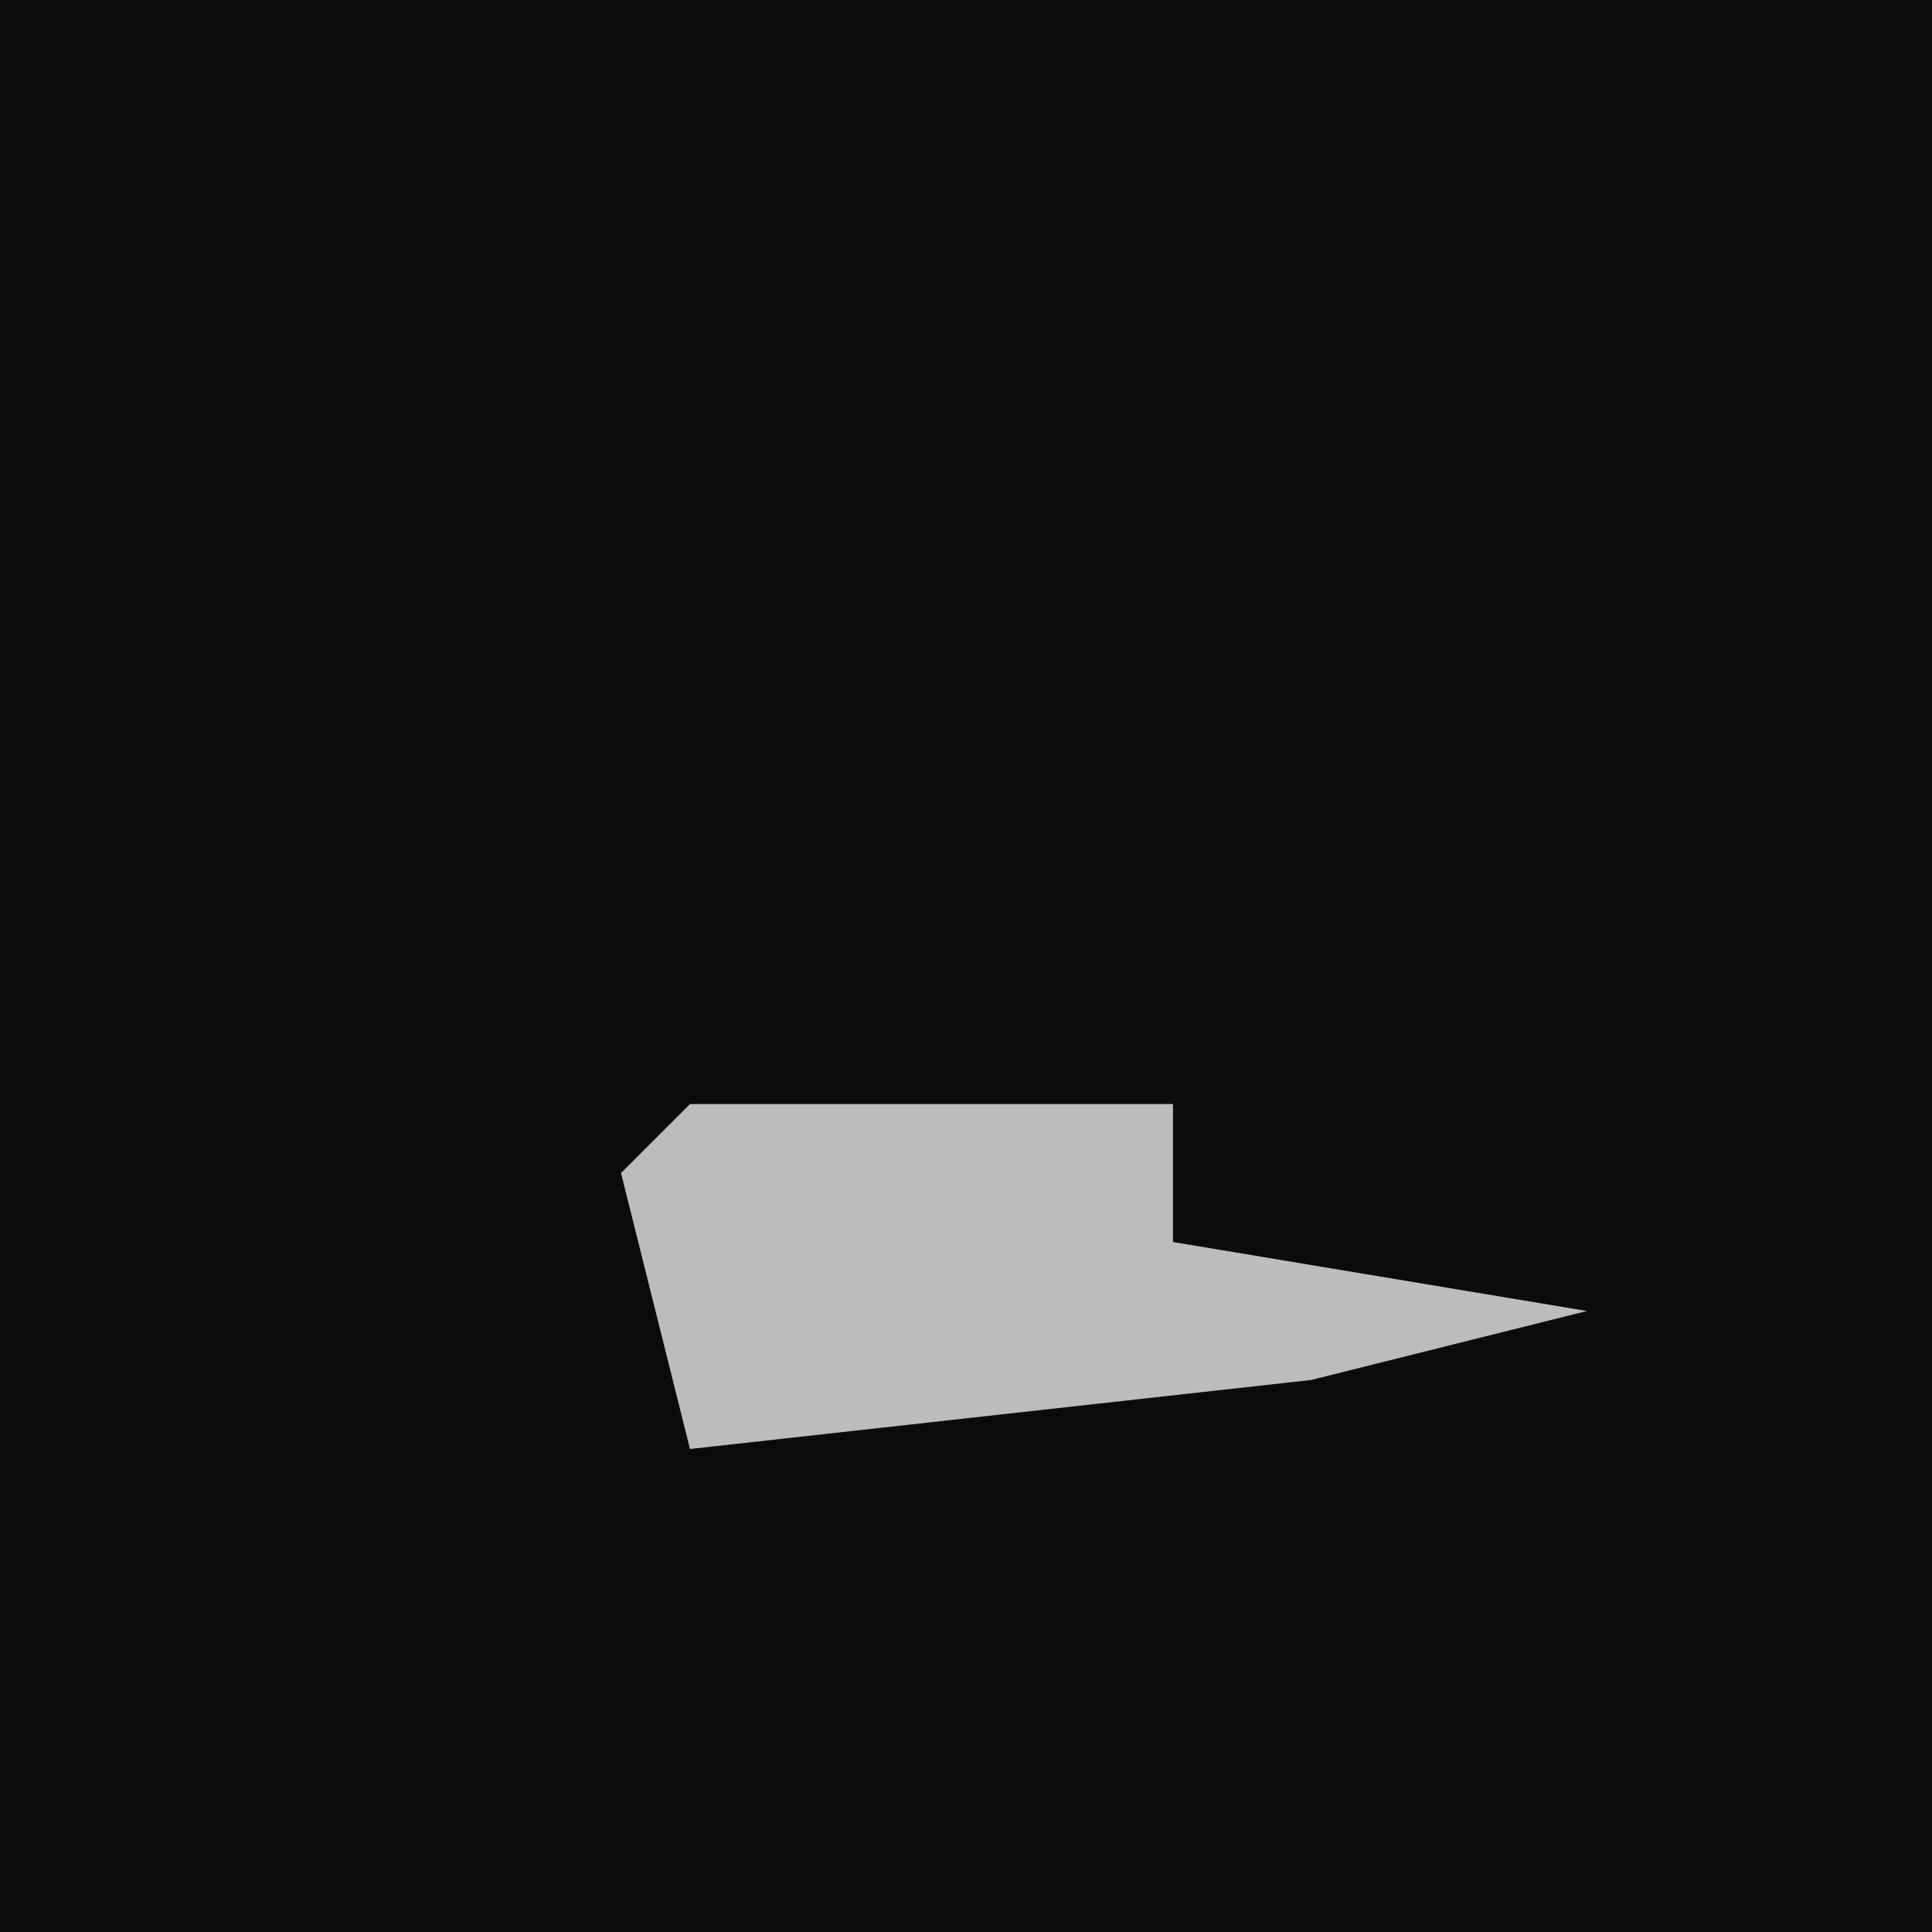 <?xml version="1.0" encoding="UTF-8"?>
<svg version="1.1" xmlns="http://www.w3.org/2000/svg" width="28" height="28">
<path d="M0,0 L28,0 L28,28 L0,28 Z " fill="#0B0B0B" transform="translate(0,0)"/>
<path d="M0,0 L7,0 L7,2 L13,3 L9,4 L0,5 L-1,1 Z " fill="#BCBCBC" transform="translate(10,16)"/>
</svg>
